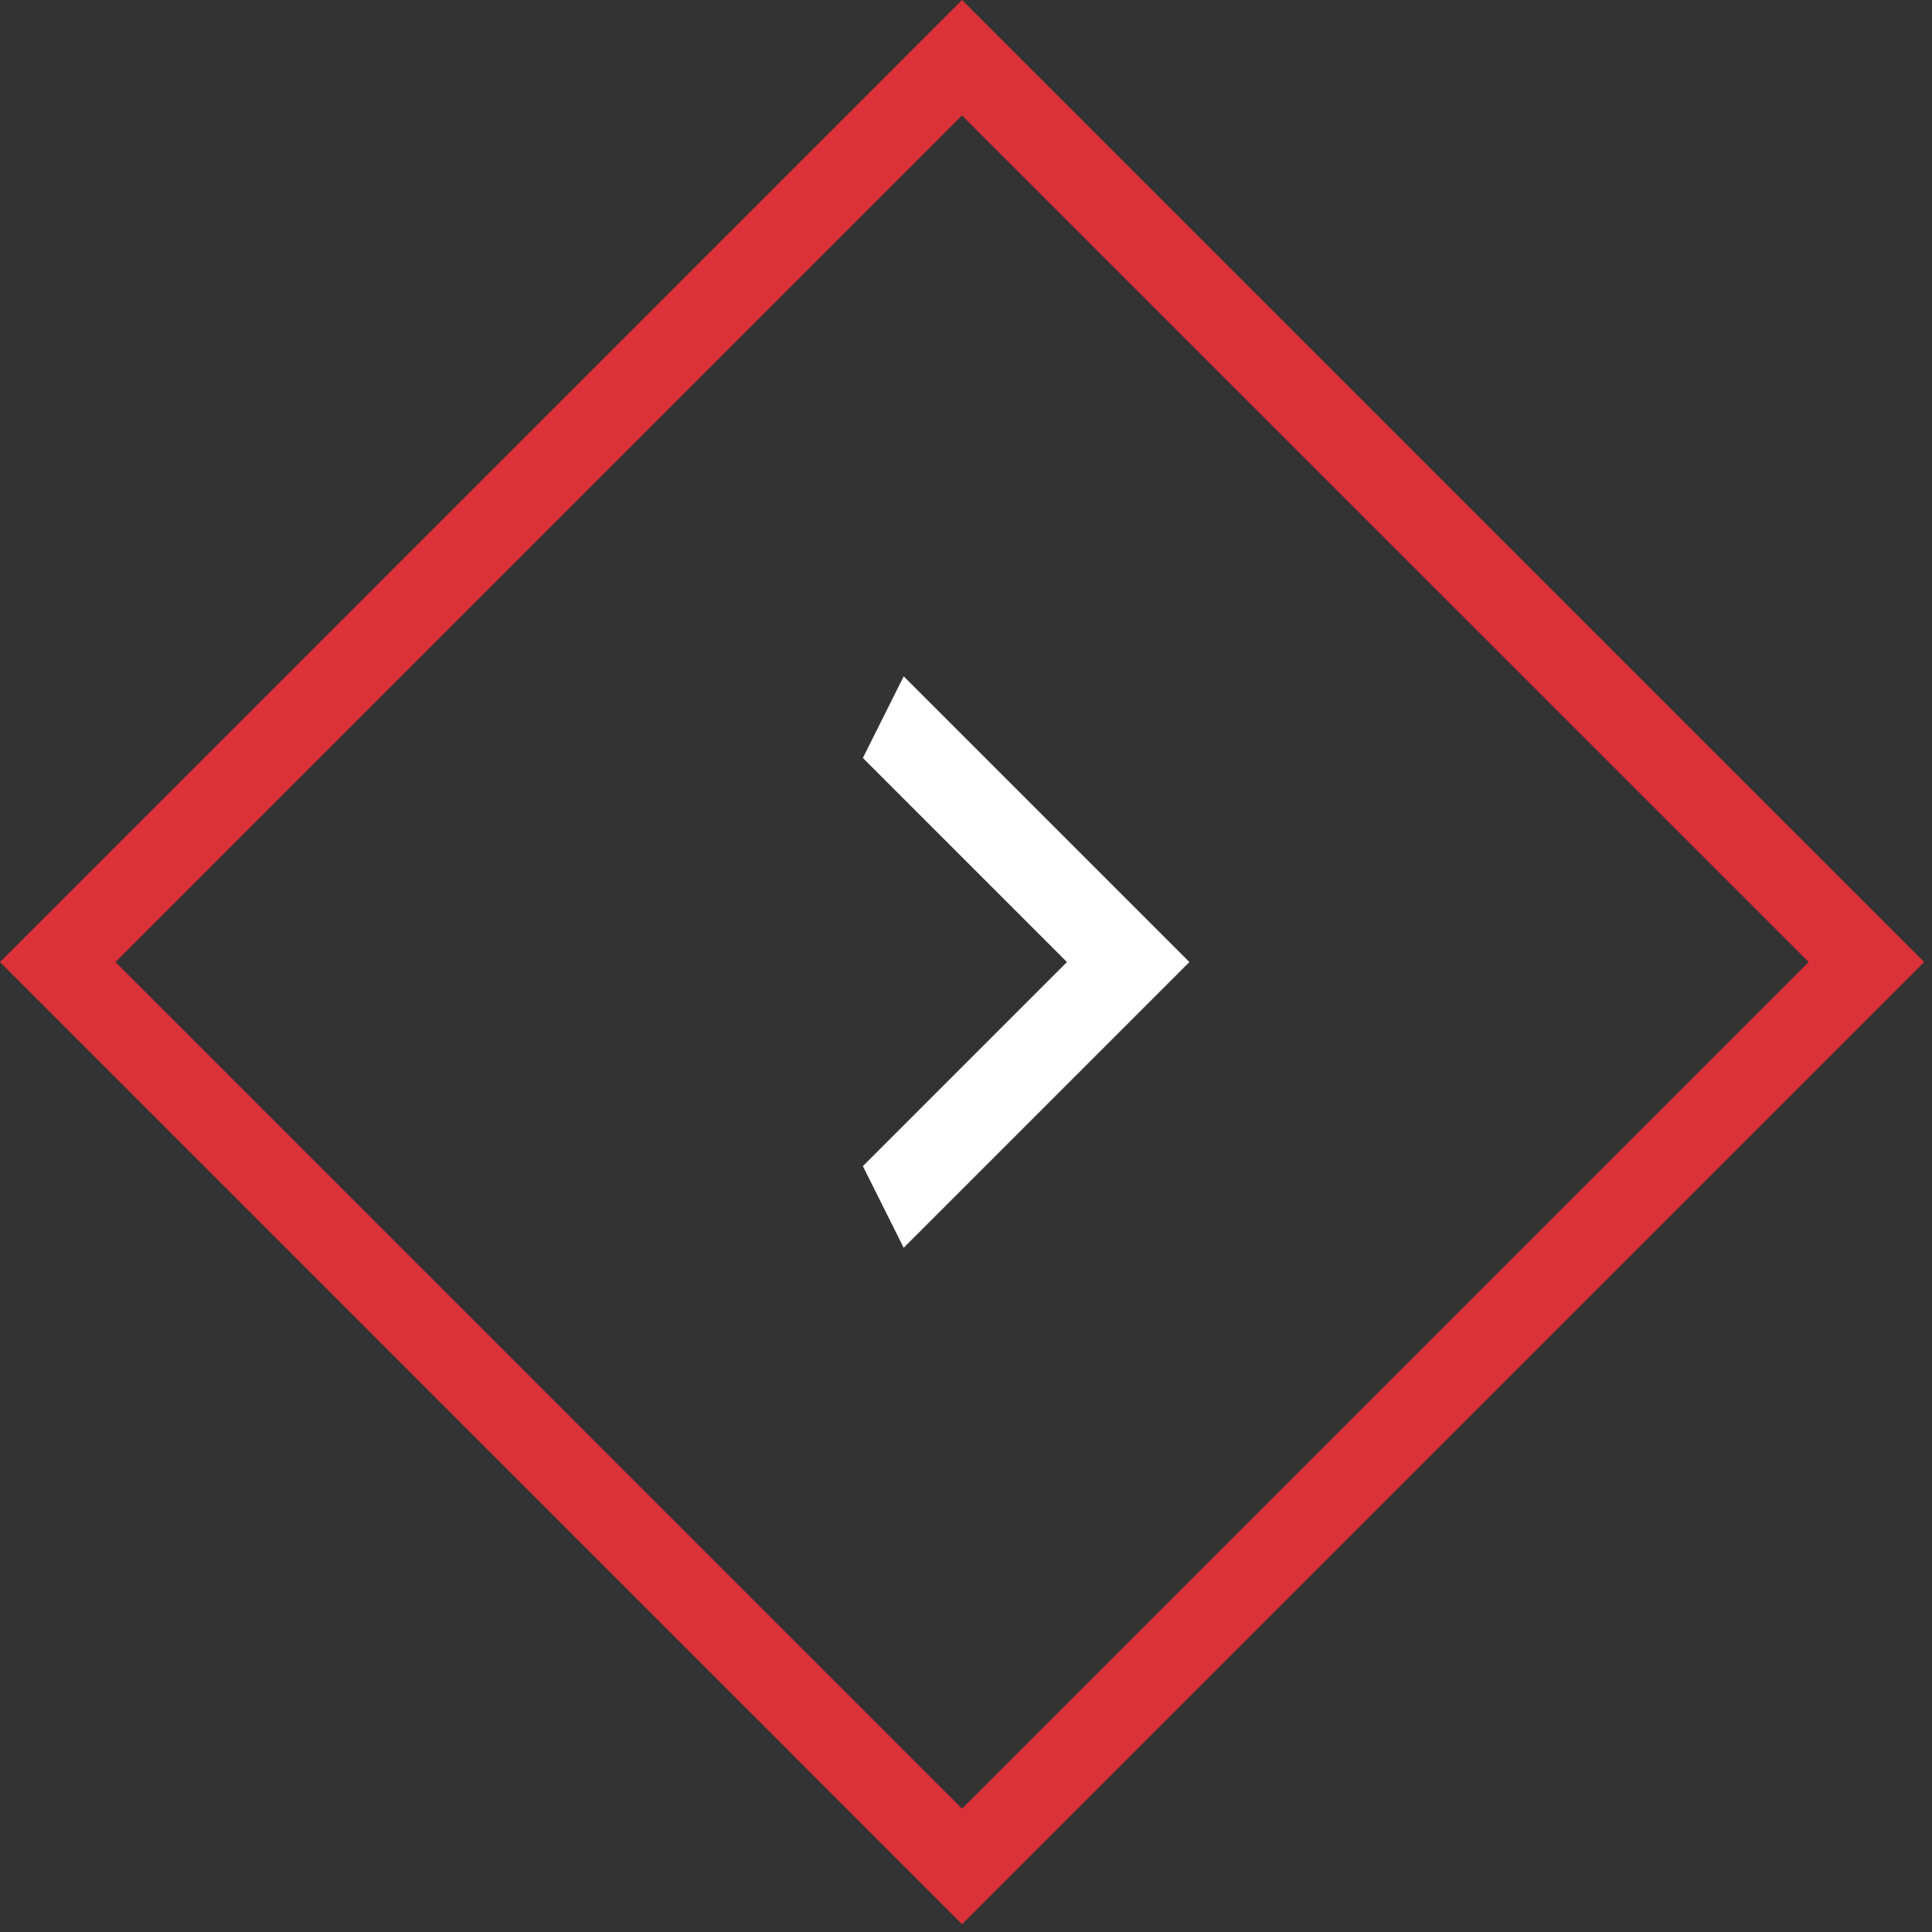 <svg width="71" height="71" fill="none" xmlns="http://www.w3.org/2000/svg"><rect width="100%" height="100%" fill="#333333" stroke="none"/><path stroke="#DB3138" stroke-width="3" d="M68.59 35.355L35.354 2.121 2.121 35.355 35.355 68.59z"/><path d="M31.71 27.855l7.5 7.5-7.5 7.5 1.5 3 10.5-10.5-10.5-10.5-1.5 3z" fill="#fff"/></svg>